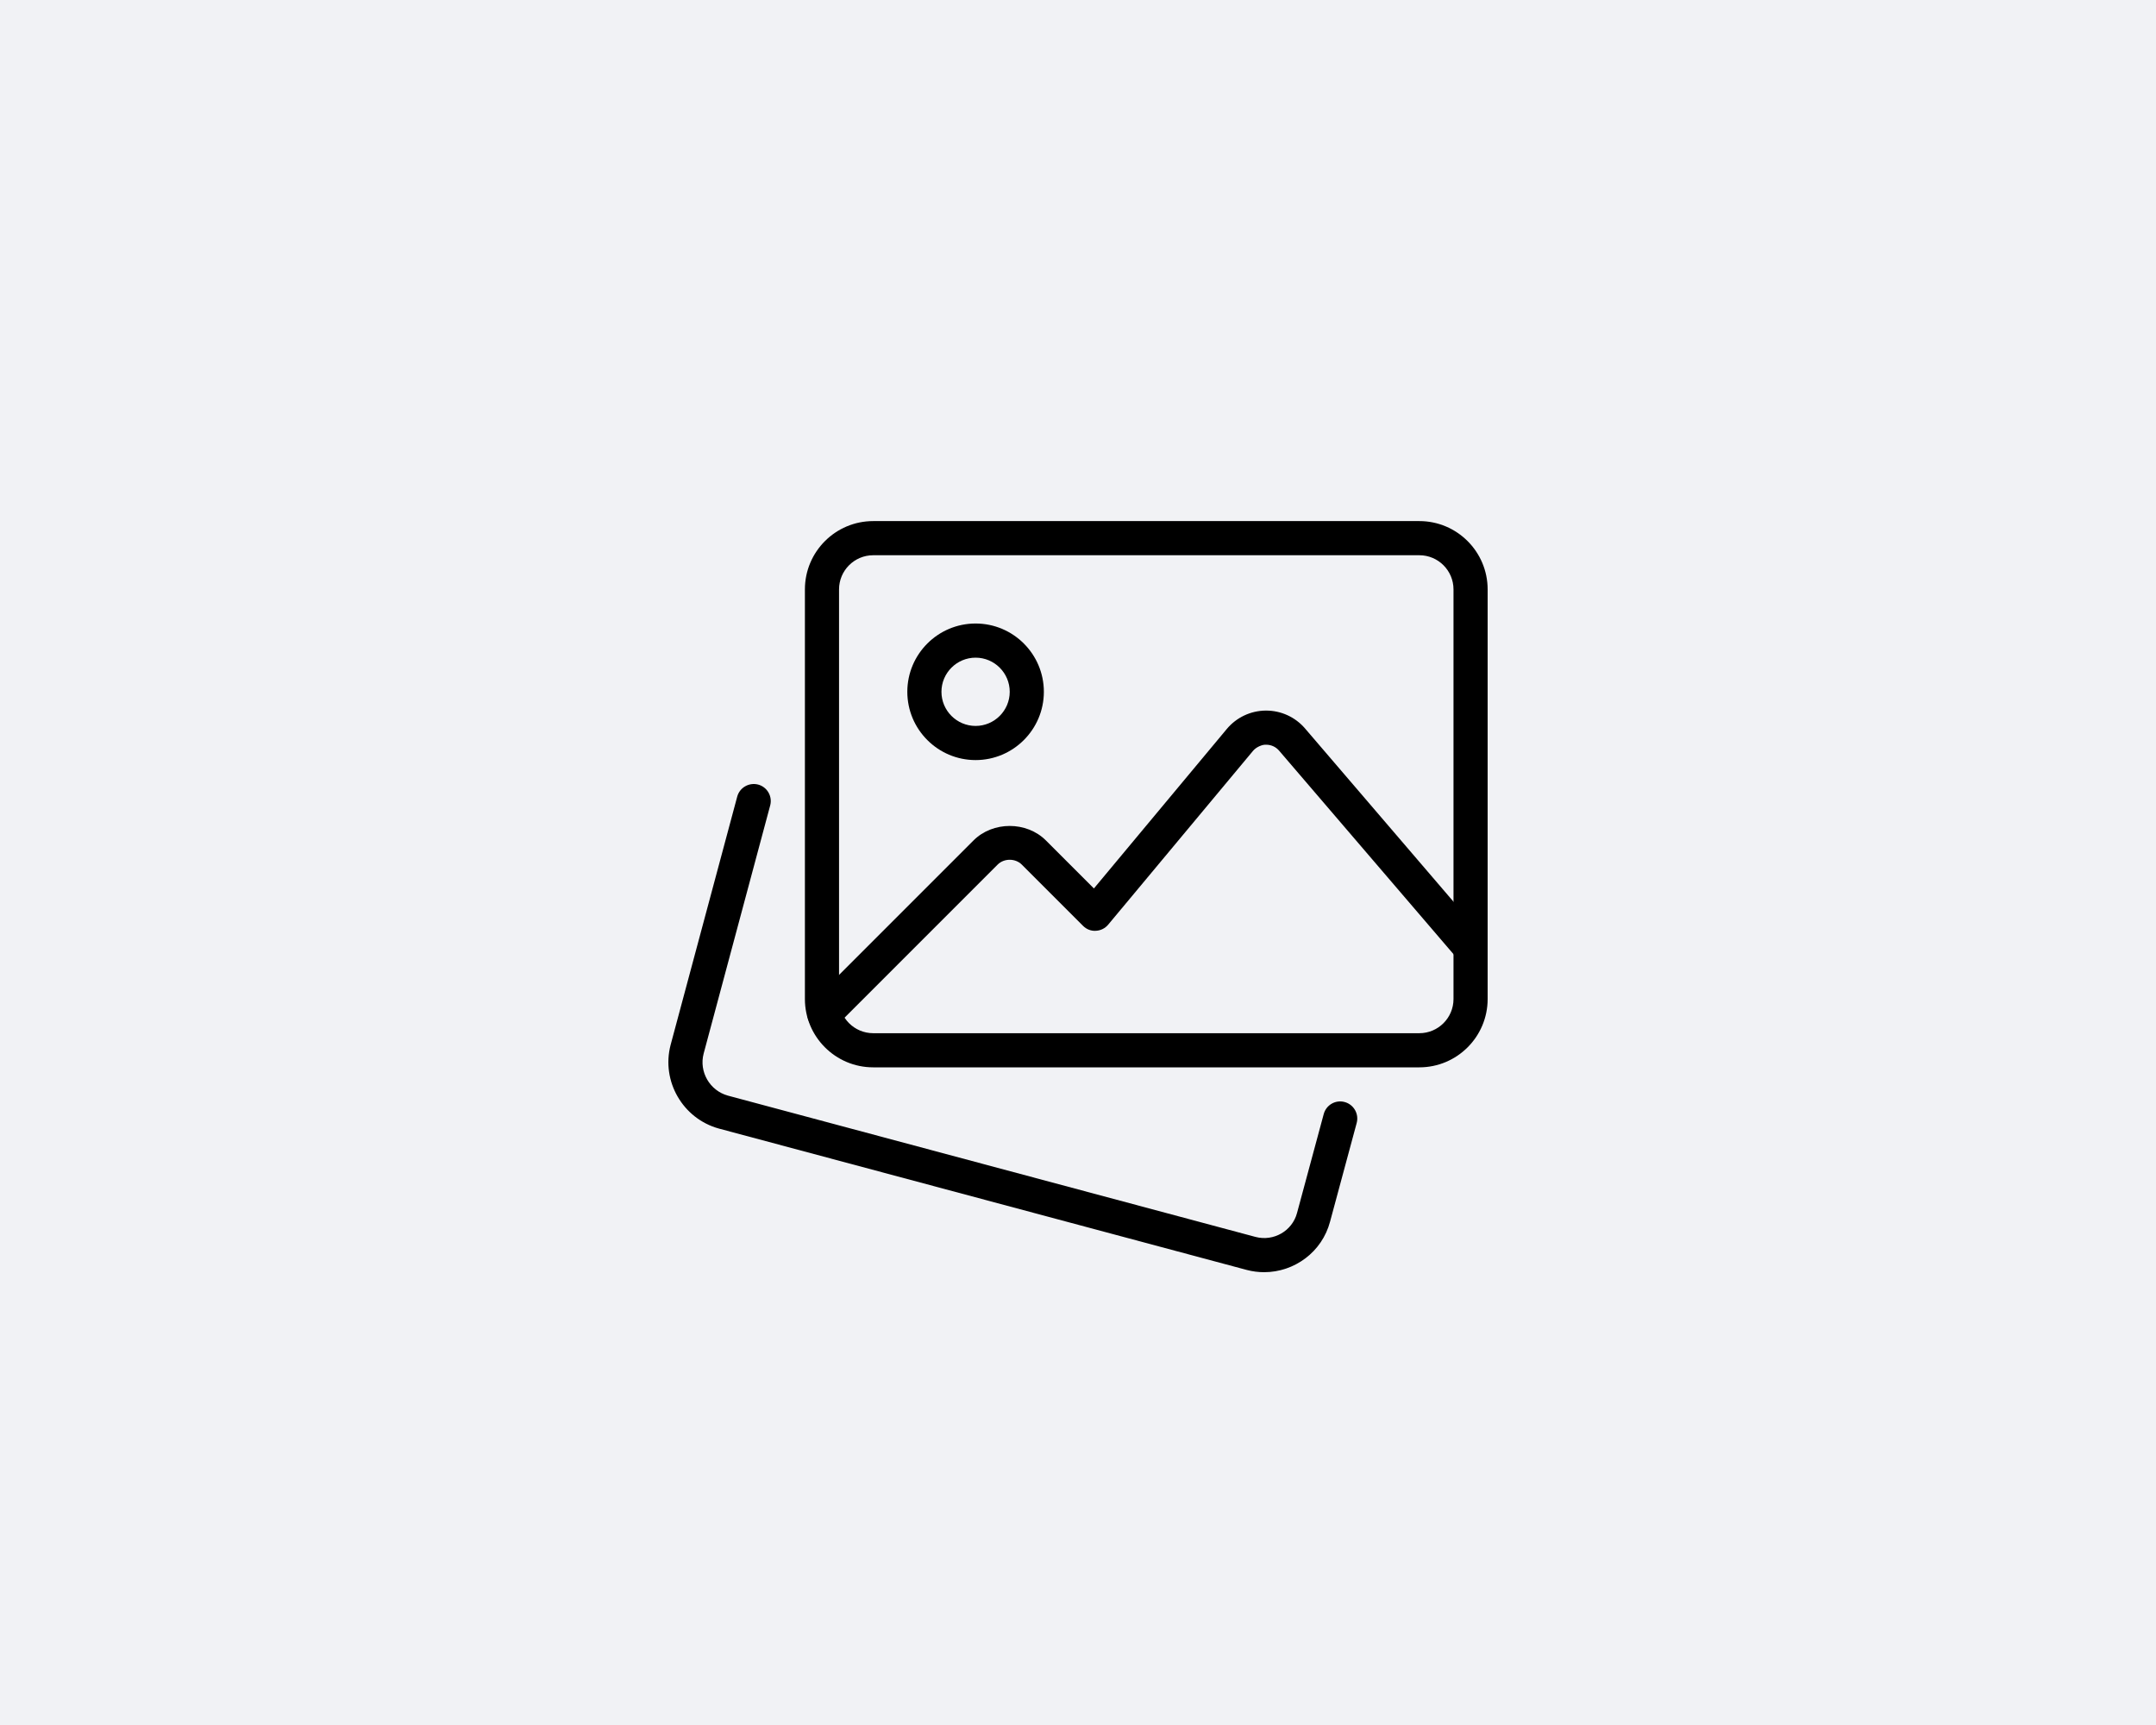 <svg width="500" height="400" viewBox="0 0 500 400" fill="none" xmlns="http://www.w3.org/2000/svg">
<rect width="500" height="400" fill="#F1F2F5"/>
<g clip-path="url(#clip0)">
<path d="M293.169 295C291.839 295 290.478 294.834 289.132 294.477L166.717 261.695C158.325 259.383 153.322 250.69 155.522 242.299L170.968 184.729C171.538 182.615 173.707 181.388 175.813 181.926C177.927 182.488 179.177 184.665 178.615 186.771L163.178 244.325C162.077 248.521 164.595 252.891 168.799 254.055L291.167 286.822C295.37 287.93 299.709 285.429 300.801 281.249L306.984 258.338C307.554 256.224 309.723 254.965 311.837 255.543C313.951 256.113 315.194 258.29 314.632 260.396L308.457 283.275C306.596 290.321 300.184 295 293.169 295Z" fill="black"/>
<path d="M329.167 247.5H202.5C193.768 247.5 186.667 240.399 186.667 231.667V136.667C186.667 127.935 193.768 120.833 202.5 120.833H329.167C337.899 120.833 345 127.935 345 136.667V231.667C345 240.399 337.899 247.5 329.167 247.5ZM202.5 128.75C198.138 128.75 194.583 132.305 194.583 136.667V231.667C194.583 236.029 198.138 239.583 202.5 239.583H329.167C333.529 239.583 337.083 236.029 337.083 231.667V136.667C337.083 132.305 333.529 128.75 329.167 128.75H202.5Z" fill="black"/>
<path d="M226.25 176.25C217.518 176.25 210.417 169.149 210.417 160.417C210.417 151.685 217.518 144.583 226.25 144.583C234.982 144.583 242.083 151.685 242.083 160.417C242.083 169.149 234.982 176.25 226.25 176.25ZM226.25 152.5C221.888 152.5 218.333 156.054 218.333 160.417C218.333 164.779 221.888 168.333 226.25 168.333C230.612 168.333 234.167 164.779 234.167 160.417C234.167 156.054 230.612 152.5 226.25 152.5Z" fill="black"/>
<path d="M191.179 239.029C190.166 239.029 189.153 238.641 188.377 237.873C186.833 236.329 186.833 233.82 188.377 232.276L225.767 194.886C230.248 190.405 238.078 190.405 242.558 194.886L253.689 206.017L284.501 169.046C286.741 166.362 290.035 164.802 293.542 164.771H293.629C297.096 164.771 300.382 166.275 302.646 168.911L344.05 217.219C345.475 218.873 345.285 221.375 343.623 222.8C341.968 224.225 339.474 224.043 338.041 222.372L296.637 174.065C295.869 173.178 294.808 172.687 293.629 172.687C292.805 172.616 291.357 173.186 290.589 174.112L256.998 214.416C256.286 215.271 255.249 215.786 254.133 215.833C253.008 215.912 251.94 215.469 251.156 214.677L236.961 200.483C235.465 198.994 232.86 198.994 231.364 200.483L193.974 237.873C193.206 238.641 192.193 239.029 191.179 239.029Z" fill="black"/>
</g>
<defs>
<clipPath id="clip0">
<rect width="190" height="190" fill="white" transform="translate(155 105)"/>
</clipPath>
</defs>
</svg>
